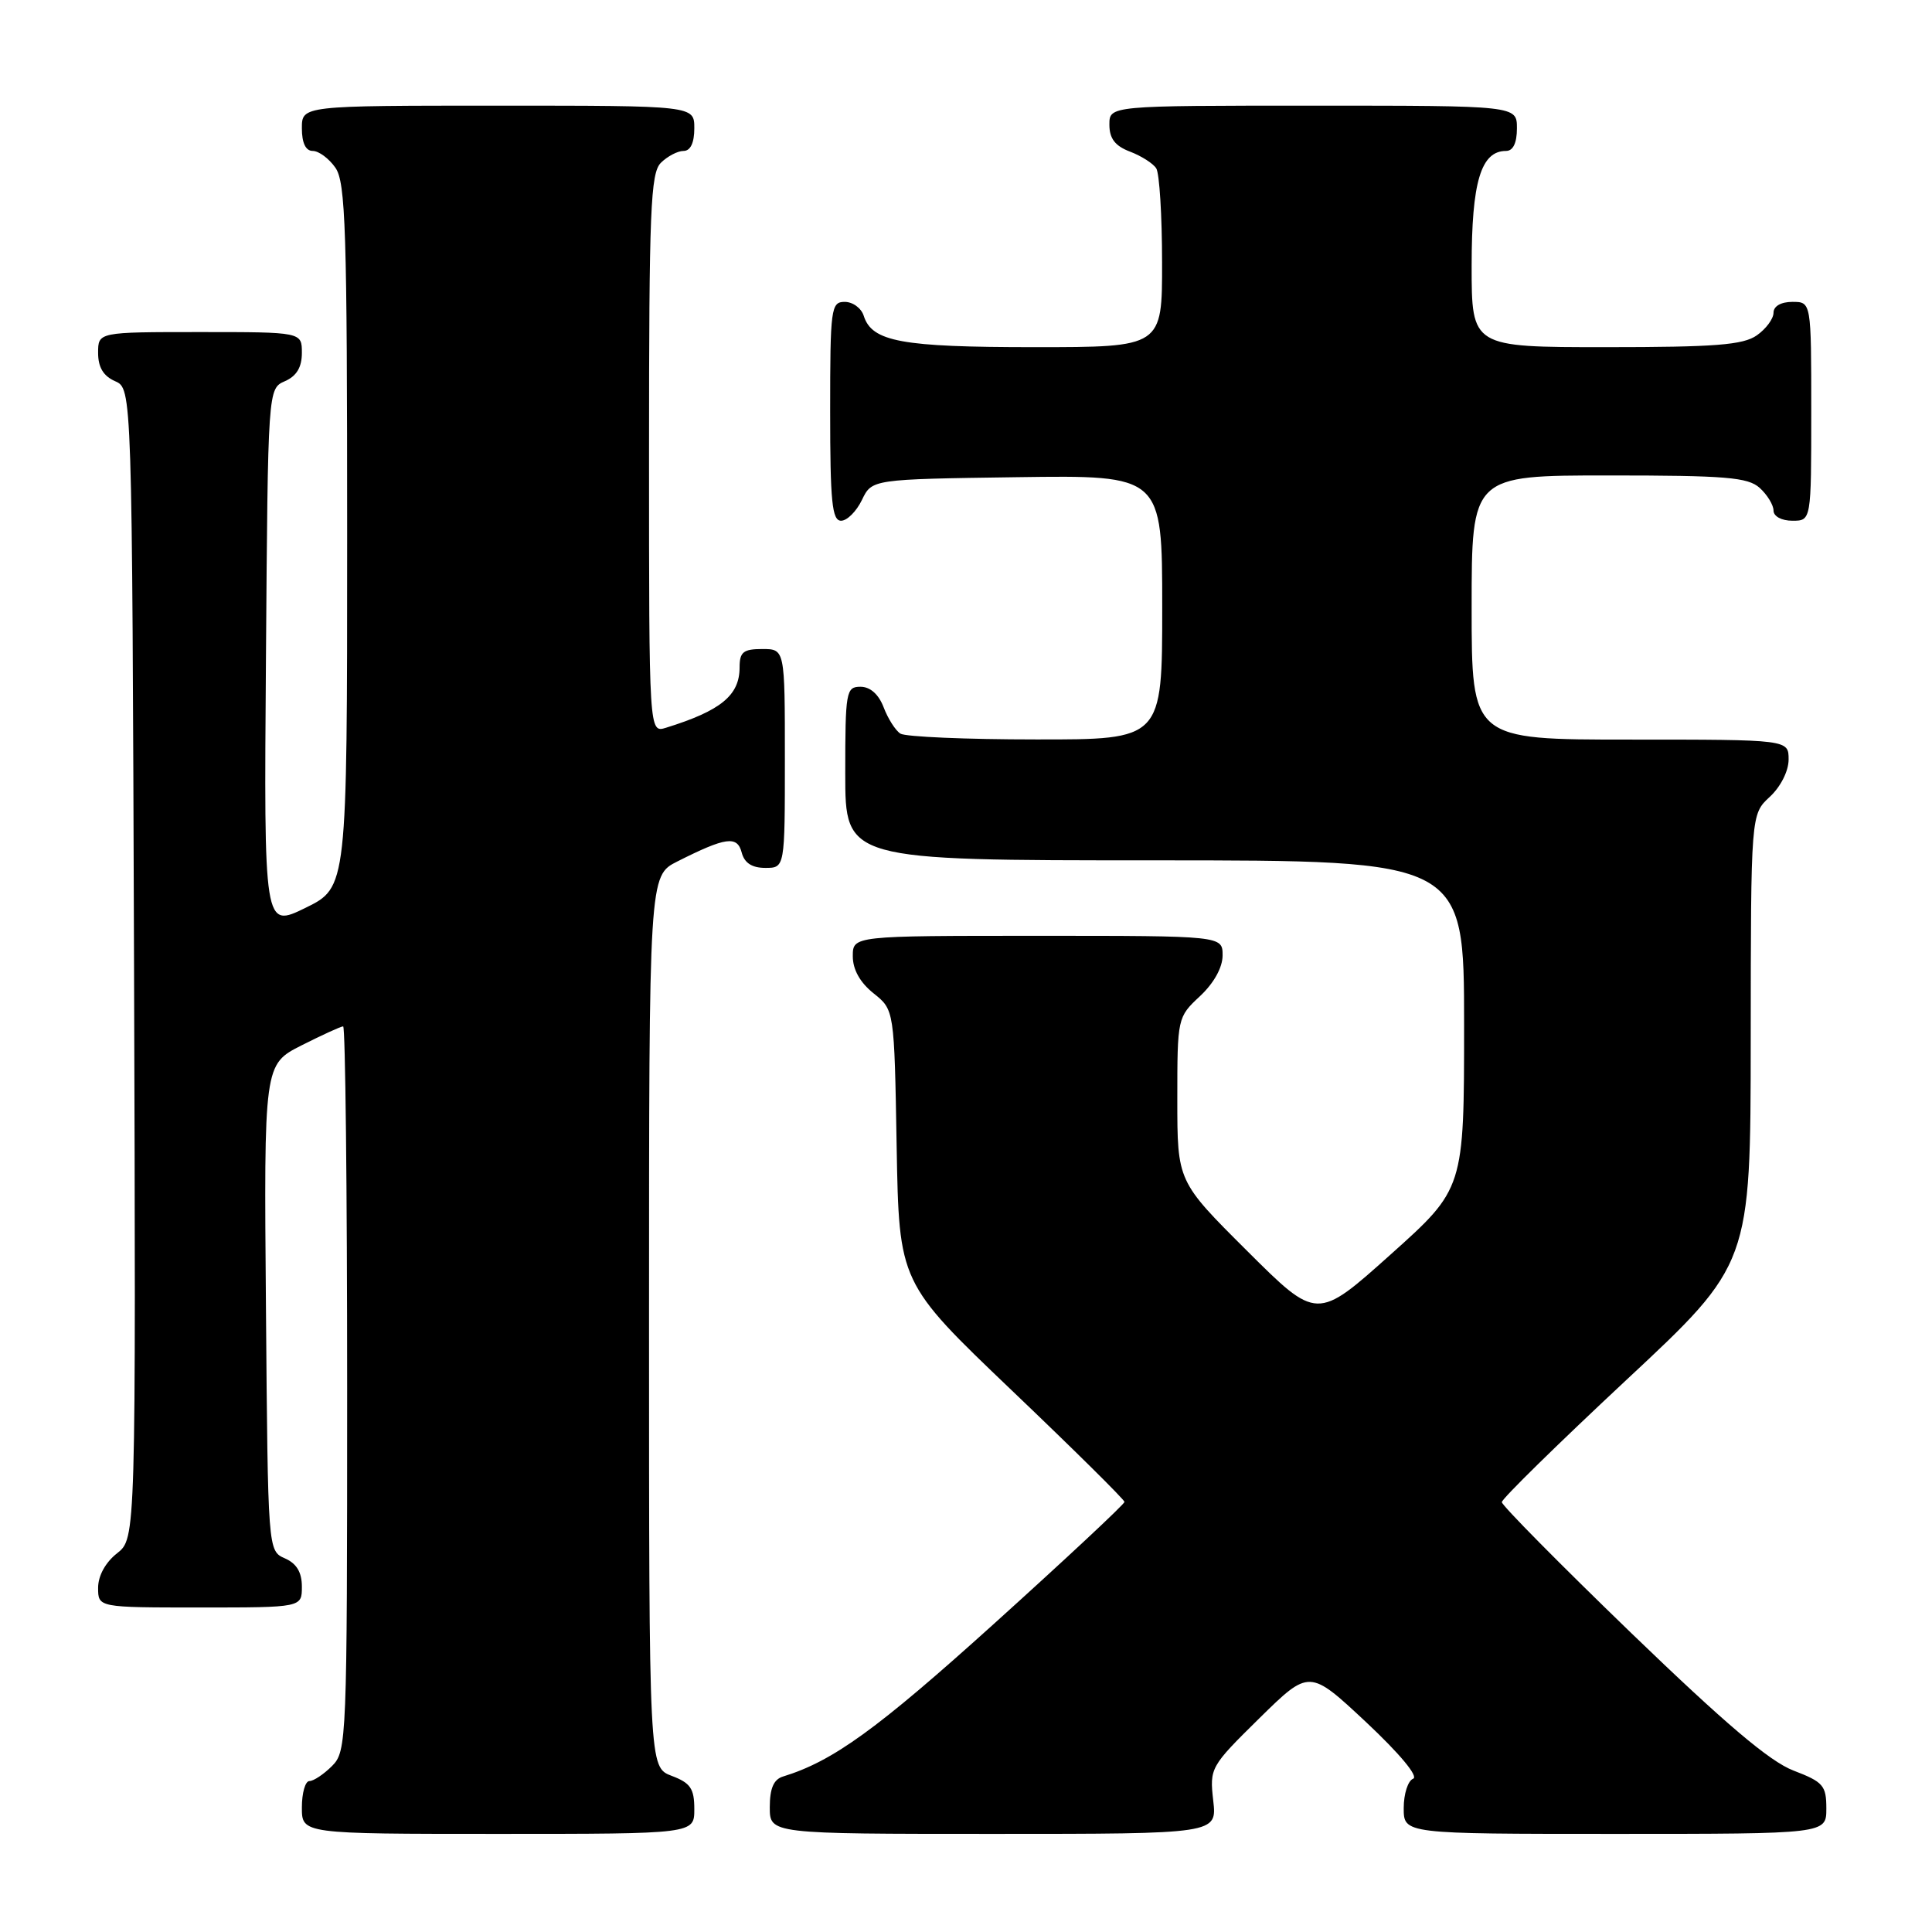 <?xml version="1.0" encoding="UTF-8" standalone="no"?>
<!DOCTYPE svg PUBLIC "-//W3C//DTD SVG 1.1//EN" "http://www.w3.org/Graphics/SVG/1.1/DTD/svg11.dtd" >
<svg xmlns="http://www.w3.org/2000/svg" xmlns:xlink="http://www.w3.org/1999/xlink" version="1.1" viewBox="0 0 256 256">
 <g >
 <path fill="currentColor"
d=" M 92.00 239.72 C 92.00 236.99 91.49 236.25 89.00 235.31 C 86.00 234.17 86.00 234.17 86.00 175.11 C 86.00 116.04 86.00 116.04 89.75 114.15 C 96.17 110.91 97.69 110.70 98.28 112.97 C 98.64 114.35 99.64 115.00 101.41 115.00 C 104.00 115.00 104.00 115.00 104.00 100.50 C 104.00 86.00 104.00 86.00 101.00 86.00 C 98.49 86.00 98.00 86.40 98.00 88.43 C 98.00 92.14 95.53 94.17 88.25 96.43 C 86.00 97.13 86.00 97.13 86.00 60.14 C 86.00 27.84 86.20 22.94 87.57 21.57 C 88.44 20.71 89.79 20.00 90.57 20.00 C 91.49 20.00 92.00 18.93 92.00 17.00 C 92.00 14.00 92.00 14.00 66.00 14.00 C 40.00 14.00 40.00 14.00 40.00 17.00 C 40.00 18.95 40.51 20.00 41.44 20.00 C 42.24 20.00 43.59 21.00 44.44 22.22 C 45.80 24.16 46.00 30.48 46.00 71.01 C 46.00 117.58 46.00 117.58 40.49 120.29 C 34.97 122.99 34.97 122.99 35.24 87.25 C 35.50 51.50 35.50 51.50 37.75 50.51 C 39.30 49.83 40.00 48.67 40.00 46.76 C 40.00 44.00 40.00 44.00 26.50 44.00 C 13.00 44.00 13.00 44.00 13.00 46.76 C 13.00 48.67 13.70 49.83 15.25 50.51 C 17.50 51.50 17.50 51.50 17.76 127.67 C 18.01 203.85 18.01 203.85 15.51 205.82 C 13.98 207.02 13.00 208.80 13.00 210.39 C 13.00 213.00 13.00 213.00 26.50 213.00 C 40.00 213.00 40.00 213.00 40.00 210.24 C 40.00 208.33 39.30 207.17 37.75 206.49 C 35.50 205.50 35.50 205.50 35.24 173.27 C 34.97 141.05 34.97 141.05 39.95 138.52 C 42.69 137.14 45.17 136.00 45.47 136.00 C 45.76 136.00 46.00 157.60 46.00 184.00 C 46.00 230.67 45.94 232.06 44.00 234.00 C 42.90 235.10 41.55 236.00 41.00 236.00 C 40.45 236.00 40.00 237.57 40.00 239.50 C 40.00 243.00 40.00 243.00 66.00 243.00 C 92.00 243.00 92.00 243.00 92.00 239.72 Z  M 160.76 238.59 C 160.27 234.26 160.38 234.07 166.88 227.67 C 173.50 221.17 173.50 221.17 181.00 228.18 C 185.45 232.35 187.99 235.40 187.25 235.69 C 186.56 235.95 186.00 237.70 186.00 239.58 C 186.00 243.00 186.00 243.00 214.00 243.00 C 242.00 243.00 242.00 243.00 242.00 239.64 C 242.00 236.59 241.59 236.12 237.65 234.61 C 234.50 233.41 228.59 228.39 216.15 216.39 C 206.72 207.28 199.00 199.47 199.00 199.04 C 199.00 198.60 206.42 191.33 215.48 182.87 C 231.96 167.50 231.96 167.50 231.98 137.70 C 232.00 107.90 232.00 107.90 234.50 105.59 C 235.95 104.25 237.00 102.16 237.00 100.64 C 237.00 98.00 237.00 98.00 216.00 98.00 C 195.00 98.00 195.00 98.00 195.00 80.50 C 195.00 63.00 195.00 63.00 213.17 63.00 C 228.68 63.00 231.61 63.24 233.17 64.65 C 234.18 65.57 235.00 66.92 235.00 67.65 C 235.00 68.42 236.07 69.00 237.50 69.00 C 240.00 69.00 240.00 69.00 240.00 54.50 C 240.00 40.00 240.00 40.00 237.50 40.00 C 235.99 40.00 235.00 40.57 235.00 41.44 C 235.00 42.24 234.00 43.59 232.78 44.44 C 230.97 45.71 227.25 46.00 212.78 46.00 C 195.00 46.00 195.00 46.00 195.00 35.22 C 195.00 24.10 196.23 20.00 199.56 20.00 C 200.49 20.00 201.00 18.95 201.00 17.00 C 201.00 14.00 201.00 14.00 174.00 14.00 C 147.00 14.00 147.00 14.00 147.00 16.52 C 147.00 18.35 147.75 19.34 149.73 20.09 C 151.23 20.66 152.80 21.66 153.21 22.31 C 153.63 22.97 153.98 28.56 153.98 34.75 C 154.00 46.00 154.00 46.00 137.05 46.00 C 119.45 46.00 115.54 45.28 114.45 41.85 C 114.13 40.83 113.00 40.00 111.93 40.00 C 110.11 40.00 110.00 40.84 110.00 54.50 C 110.00 66.48 110.25 69.00 111.45 69.00 C 112.24 69.00 113.48 67.76 114.21 66.25 C 115.53 63.50 115.53 63.50 134.76 63.23 C 154.00 62.96 154.00 62.96 154.00 80.48 C 154.00 98.00 154.00 98.00 137.25 97.98 C 128.04 97.98 119.97 97.63 119.31 97.21 C 118.66 96.80 117.66 95.23 117.09 93.73 C 116.43 92.00 115.31 91.00 114.02 91.00 C 112.11 91.00 112.00 91.62 112.00 102.50 C 112.00 114.00 112.00 114.00 153.00 114.00 C 194.00 114.00 194.00 114.00 194.00 135.75 C 194.00 157.51 194.00 157.51 184.25 166.24 C 174.50 174.97 174.50 174.97 165.25 165.75 C 156.00 156.54 156.00 156.54 156.00 145.67 C 156.00 134.88 156.02 134.78 159.00 132.00 C 160.84 130.28 162.00 128.20 162.00 126.60 C 162.00 124.00 162.00 124.00 137.50 124.00 C 113.00 124.00 113.00 124.00 113.00 126.71 C 113.00 128.47 113.96 130.19 115.75 131.62 C 118.50 133.81 118.50 133.81 118.81 151.89 C 119.13 169.97 119.13 169.97 134.06 184.23 C 142.28 192.07 149.00 198.72 149.00 199.01 C 149.00 199.31 141.19 206.60 131.64 215.22 C 116.20 229.15 110.37 233.37 103.75 235.40 C 102.51 235.78 102.00 236.98 102.00 239.47 C 102.00 243.00 102.00 243.00 131.63 243.00 C 161.26 243.00 161.26 243.00 160.76 238.59 Z "/>
</g>
</svg>